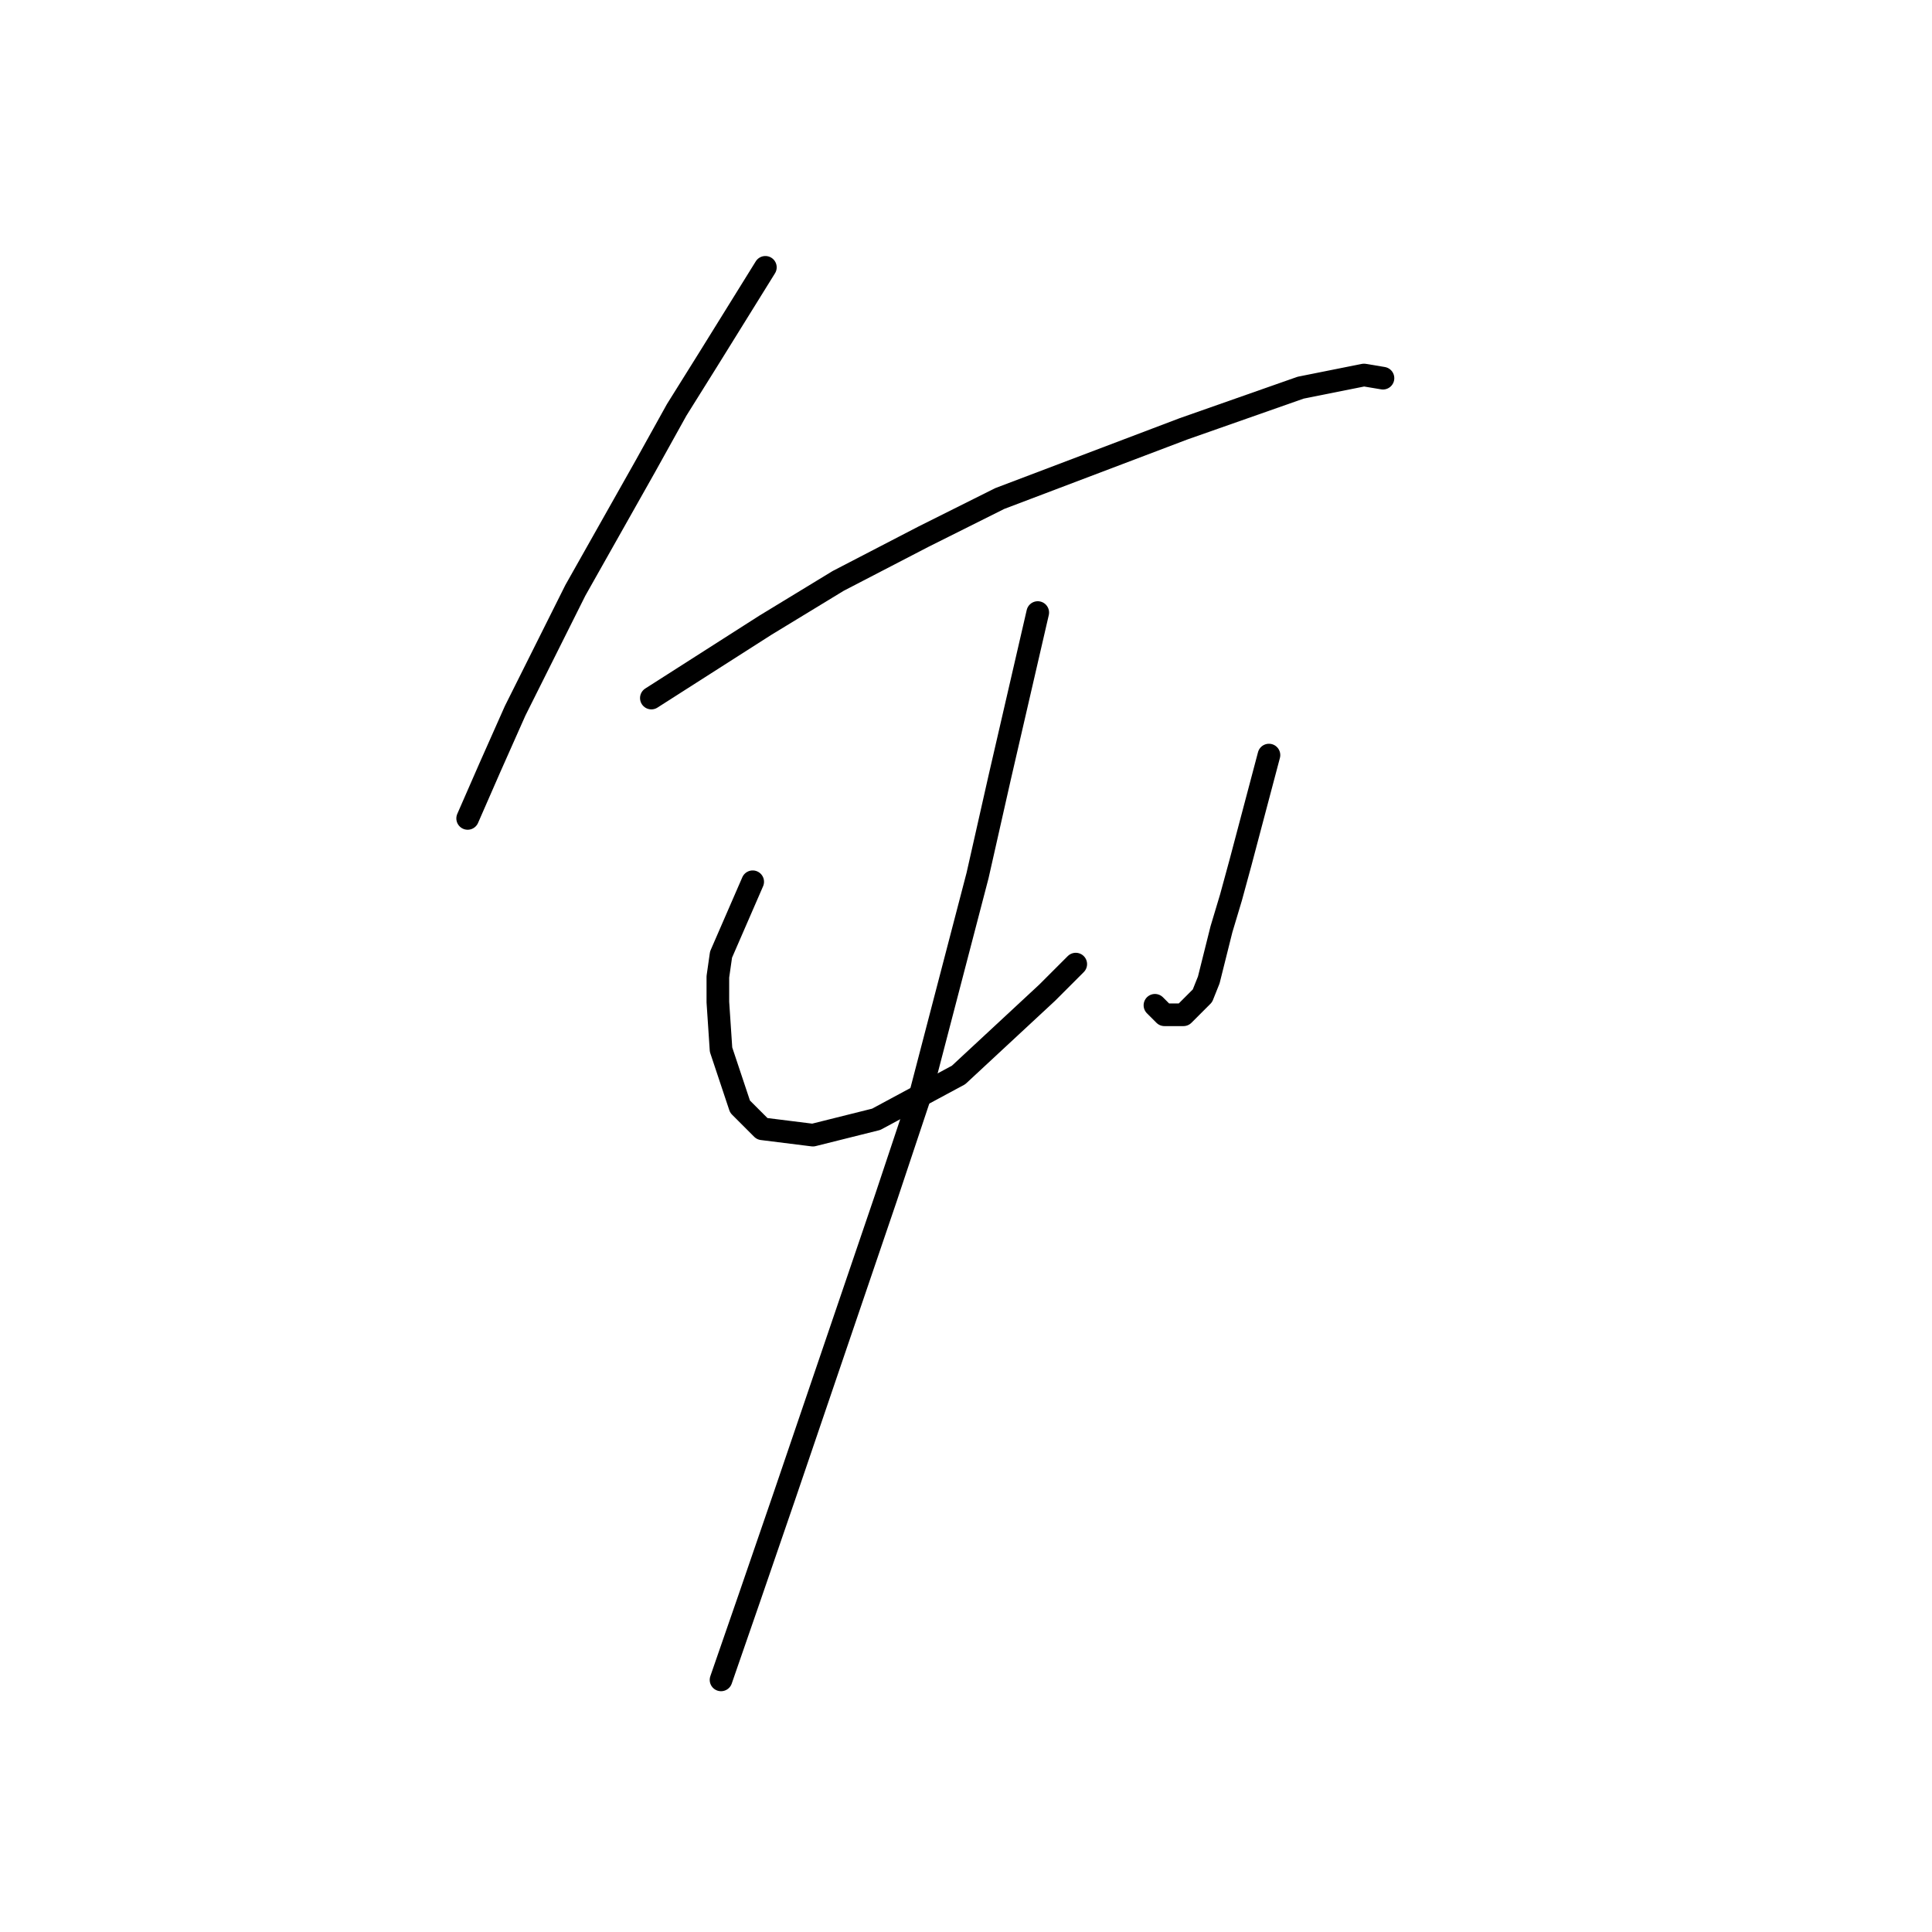 <?xml version="1.0" standalone="no"?>
    <svg width="256" height="256" xmlns="http://www.w3.org/2000/svg" version="1.1">
    <polyline stroke="black" stroke-width="3" stroke-linecap="round" fill="transparent" stroke-linejoin="round" points="101.416 35.423 93.862 47.593 89.665 54.308 85.469 61.862 76.236 78.229 68.262 94.176 64.905 101.73 61.967 108.445 61.967 108.445 " />
        <polyline stroke="black" stroke-width="3" stroke-linecap="round" fill="transparent" stroke-linejoin="round" points="86.308 92.497 101.416 82.845 111.068 76.97 122.399 71.094 132.471 66.058 156.812 56.826 172.34 51.37 180.733 49.691 183.251 50.111 183.251 50.111 " />
        <polyline stroke="black" stroke-width="3" stroke-linecap="round" fill="transparent" stroke-linejoin="round" points="99.737 116.838 95.541 126.49 95.121 129.428 95.121 132.785 95.541 139.08 98.059 146.634 100.996 149.572 107.711 150.411 116.104 148.313 127.016 142.438 138.766 131.526 142.543 127.749 142.543 127.749 " />
        <polyline stroke="black" stroke-width="3" stroke-linecap="round" fill="transparent" stroke-linejoin="round" points="168.143 100.051 164.366 114.32 163.107 118.936 161.848 123.133 160.169 129.848 159.33 131.946 156.812 134.464 154.294 134.464 153.035 133.205 153.035 133.205 " />
        <polyline stroke="black" stroke-width="3" stroke-linecap="round" fill="transparent" stroke-linejoin="round" points="137.507 81.166 132.471 102.989 129.534 115.999 121.98 144.956 117.363 158.805 103.934 198.253 99.318 211.683 95.541 222.594 95.541 222.594 " />
        </svg>